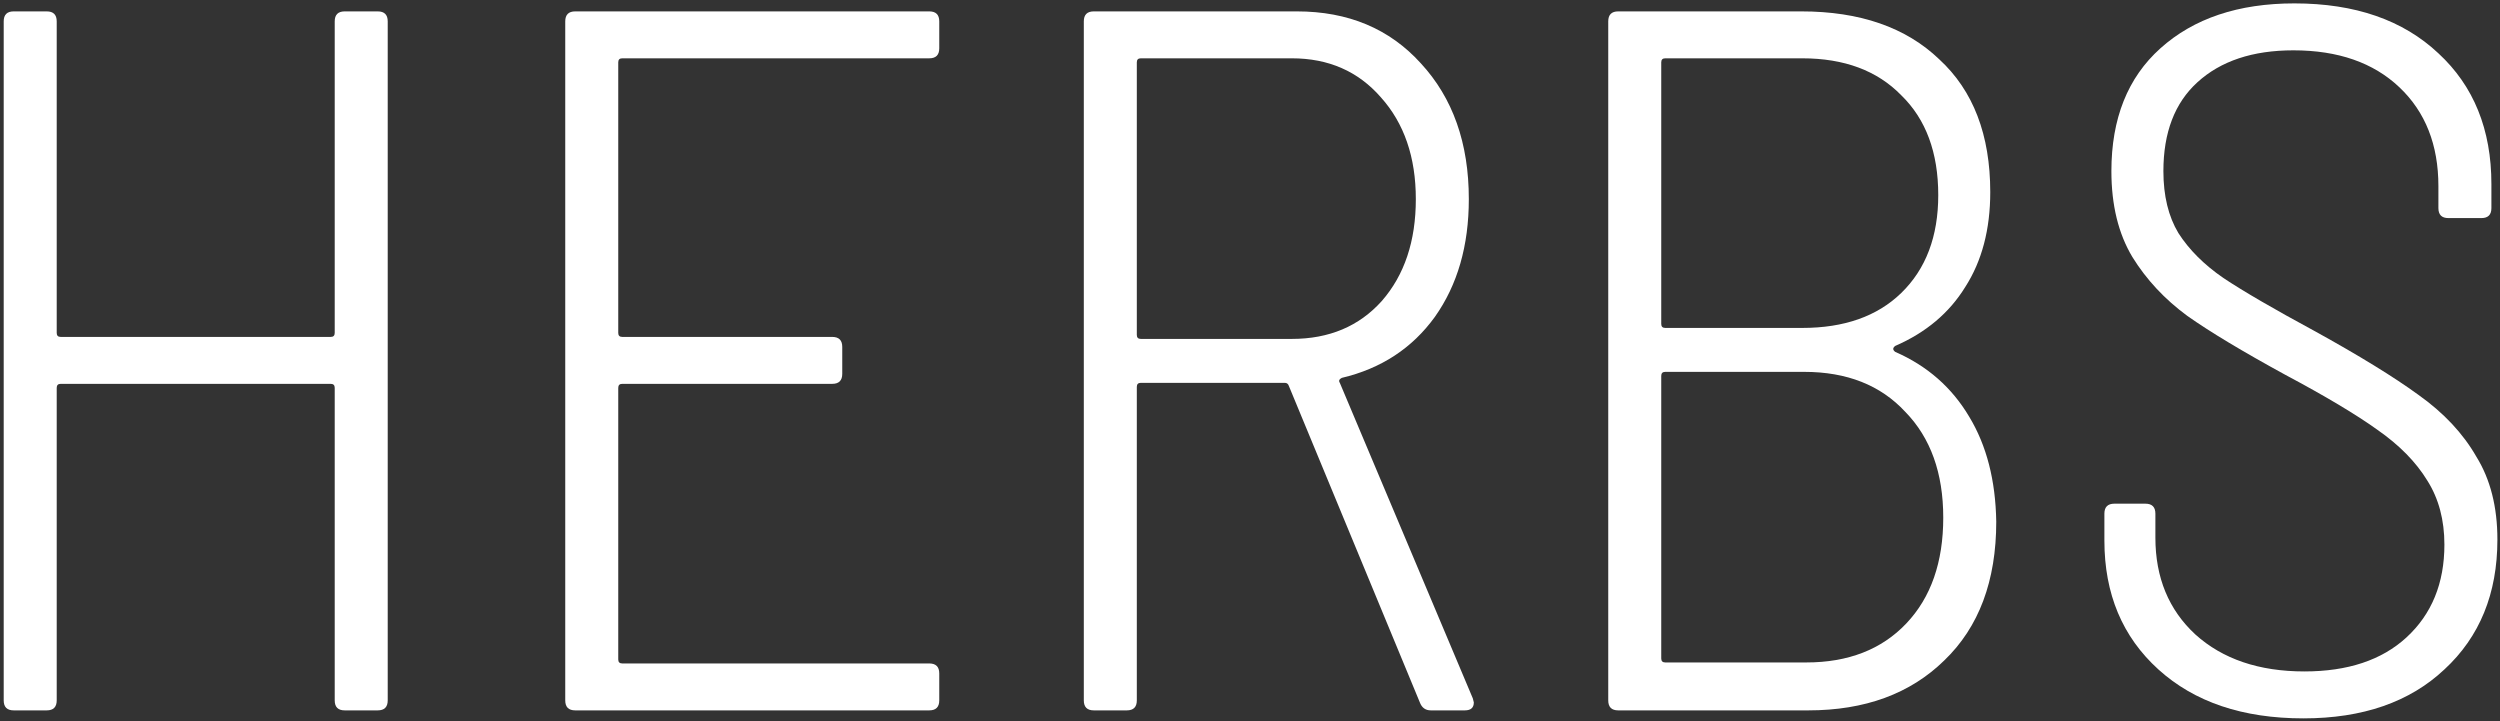 <svg width="447" height="129" viewBox="0 0 447 129" fill="none" xmlns="http://www.w3.org/2000/svg">
<rect x="0" y="0" width="447" height="129" fill="#333333" stroke="none"/>
<path d="M59.848 3.821C59.848 2.631 60.444 2.036 61.636 2.036H67.536C68.728 2.036 69.324 2.631 69.324 3.821V125.231C69.324 126.421 68.728 127.016 67.536 127.016H61.636C60.444 127.016 59.848 126.421 59.848 125.231V69.347C59.848 68.871 59.609 68.632 59.133 68.632H10.855C10.378 68.632 10.14 68.871 10.14 69.347V125.231C10.14 126.421 9.544 127.016 8.352 127.016H2.451C1.259 127.016 0.663 126.421 0.663 125.231V3.821C0.663 2.631 1.259 2.036 2.451 2.036H8.352C9.544 2.036 10.14 2.631 10.14 3.821V59.527C10.14 60.003 10.378 60.241 10.855 60.241H59.133C59.609 60.241 59.848 60.003 59.848 59.527V3.821Z" fill="white"/>
<path d="M167.939 8.642C167.939 9.832 167.343 10.427 166.151 10.427H111.258C110.781 10.427 110.543 10.665 110.543 11.141V59.527C110.543 60.003 110.781 60.241 111.258 60.241H148.807C149.999 60.241 150.595 60.836 150.595 62.026V66.847C150.595 68.037 149.999 68.632 148.807 68.632H111.258C110.781 68.632 110.543 68.871 110.543 69.347V117.911C110.543 118.387 110.781 118.625 111.258 118.625H166.151C167.343 118.625 167.939 119.22 167.939 120.41V125.231C167.939 126.421 167.343 127.016 166.151 127.016H102.854C101.662 127.016 101.066 126.421 101.066 125.231V3.821C101.066 2.631 101.662 2.036 102.854 2.036H166.151C167.343 2.036 167.939 2.631 167.939 3.821V8.642Z" fill="white"/>
<path d="M255.832 127.016C254.878 127.016 254.222 126.54 253.865 125.588L230.441 68.99C230.322 68.632 230.084 68.454 229.726 68.454H203.978C203.501 68.454 203.263 68.692 203.263 69.168V125.231C203.263 126.421 202.667 127.016 201.475 127.016H195.574C194.382 127.016 193.786 126.421 193.786 125.231V3.821C193.786 2.631 194.382 2.036 195.574 2.036H231.872C241.05 2.036 248.441 5.13 254.044 11.32C259.765 17.509 262.626 25.603 262.626 35.602C262.626 43.934 260.6 50.957 256.547 56.67C252.494 62.264 246.951 65.895 239.918 67.561C239.441 67.799 239.322 68.097 239.56 68.454L263.341 124.874L263.52 125.588C263.52 126.54 262.984 127.016 261.911 127.016H255.832ZM203.978 10.427C203.501 10.427 203.263 10.665 203.263 11.141V59.884C203.263 60.36 203.501 60.598 203.978 60.598H230.978C237.653 60.598 243.017 58.336 247.07 53.813C251.123 49.171 253.15 43.101 253.15 35.602C253.15 28.103 251.064 22.032 246.891 17.39C242.839 12.748 237.534 10.427 230.978 10.427H203.978Z" fill="white"/>
<path d="M338.871 61.848C338.394 62.205 338.394 62.562 338.871 62.919C344.593 65.419 349.003 69.287 352.103 74.524C355.202 79.643 356.811 85.892 356.93 93.272C356.93 103.865 353.831 112.138 347.633 118.089C341.553 124.041 333.447 127.016 323.315 127.016H289.342C288.15 127.016 287.554 126.421 287.554 125.231V3.821C287.554 2.631 288.15 2.036 289.342 2.036H322.064C332.553 2.036 340.778 4.892 346.739 10.606C352.818 16.2 355.858 24.116 355.858 34.352C355.858 41.018 354.368 46.672 351.387 51.314C348.527 55.956 344.354 59.467 338.871 61.848ZM297.746 10.427C297.269 10.427 297.031 10.665 297.031 11.141V57.92C297.031 58.396 297.269 58.634 297.746 58.634H322.242C329.752 58.634 335.653 56.551 339.944 52.385C344.354 48.1 346.56 42.267 346.56 34.888C346.56 27.27 344.354 21.318 339.944 17.033C335.653 12.629 329.752 10.427 322.242 10.427H297.746ZM322.958 118.446C330.467 118.446 336.427 116.125 340.838 111.483C345.249 106.841 347.454 100.532 347.454 92.557C347.454 84.582 345.189 78.274 340.659 73.632C336.249 68.871 330.229 66.49 322.6 66.49H297.746C297.269 66.49 297.031 66.728 297.031 67.204V117.732C297.031 118.208 297.269 118.446 297.746 118.446H322.958Z" fill="white"/>
<path d="M411.847 128.445C401 128.445 392.357 125.528 385.921 119.696C379.484 113.864 376.265 106.186 376.265 96.664V91.843C376.265 90.653 376.861 90.058 378.053 90.058H383.596C384.788 90.058 385.384 90.653 385.384 91.843V96.128C385.384 103.27 387.768 109.043 392.536 113.447C397.424 117.851 403.92 120.053 412.026 120.053C419.774 120.053 425.854 118.03 430.264 113.983C434.794 109.817 437.059 104.282 437.059 97.378C437.059 92.974 436.045 89.165 434.019 85.951C431.993 82.618 429.012 79.583 425.079 76.846C421.264 74.108 415.781 70.835 408.629 67.026C401 62.859 395.159 59.348 391.106 56.492C387.053 53.516 383.775 50.004 381.272 45.957C378.768 41.791 377.517 36.673 377.517 30.603C377.517 21.199 380.437 13.879 386.278 8.642C392.238 3.285 400.225 0.607 410.238 0.607C421.085 0.607 429.668 3.583 435.986 9.534C442.304 15.367 445.463 23.163 445.463 32.924V37.209C445.463 38.399 444.867 38.994 443.674 38.994H437.774C436.582 38.994 435.986 38.399 435.986 37.209V33.281C435.986 25.901 433.661 20.009 429.012 15.605C424.364 11.201 418.046 8.999 410.059 8.999C402.788 8.999 397.066 10.903 392.894 14.712C388.841 18.402 386.815 23.699 386.815 30.603C386.815 35.007 387.709 38.697 389.497 41.672C391.404 44.648 394.086 47.326 397.543 49.707C401.119 52.087 406.543 55.242 413.814 59.17C421.801 63.574 427.999 67.383 432.41 70.596C436.939 73.81 440.396 77.5 442.78 81.666C445.284 85.713 446.535 90.653 446.535 96.485C446.535 106.127 443.376 113.864 437.059 119.696C430.86 125.528 422.456 128.445 411.847 128.445Z" fill="white"/>
</svg>

